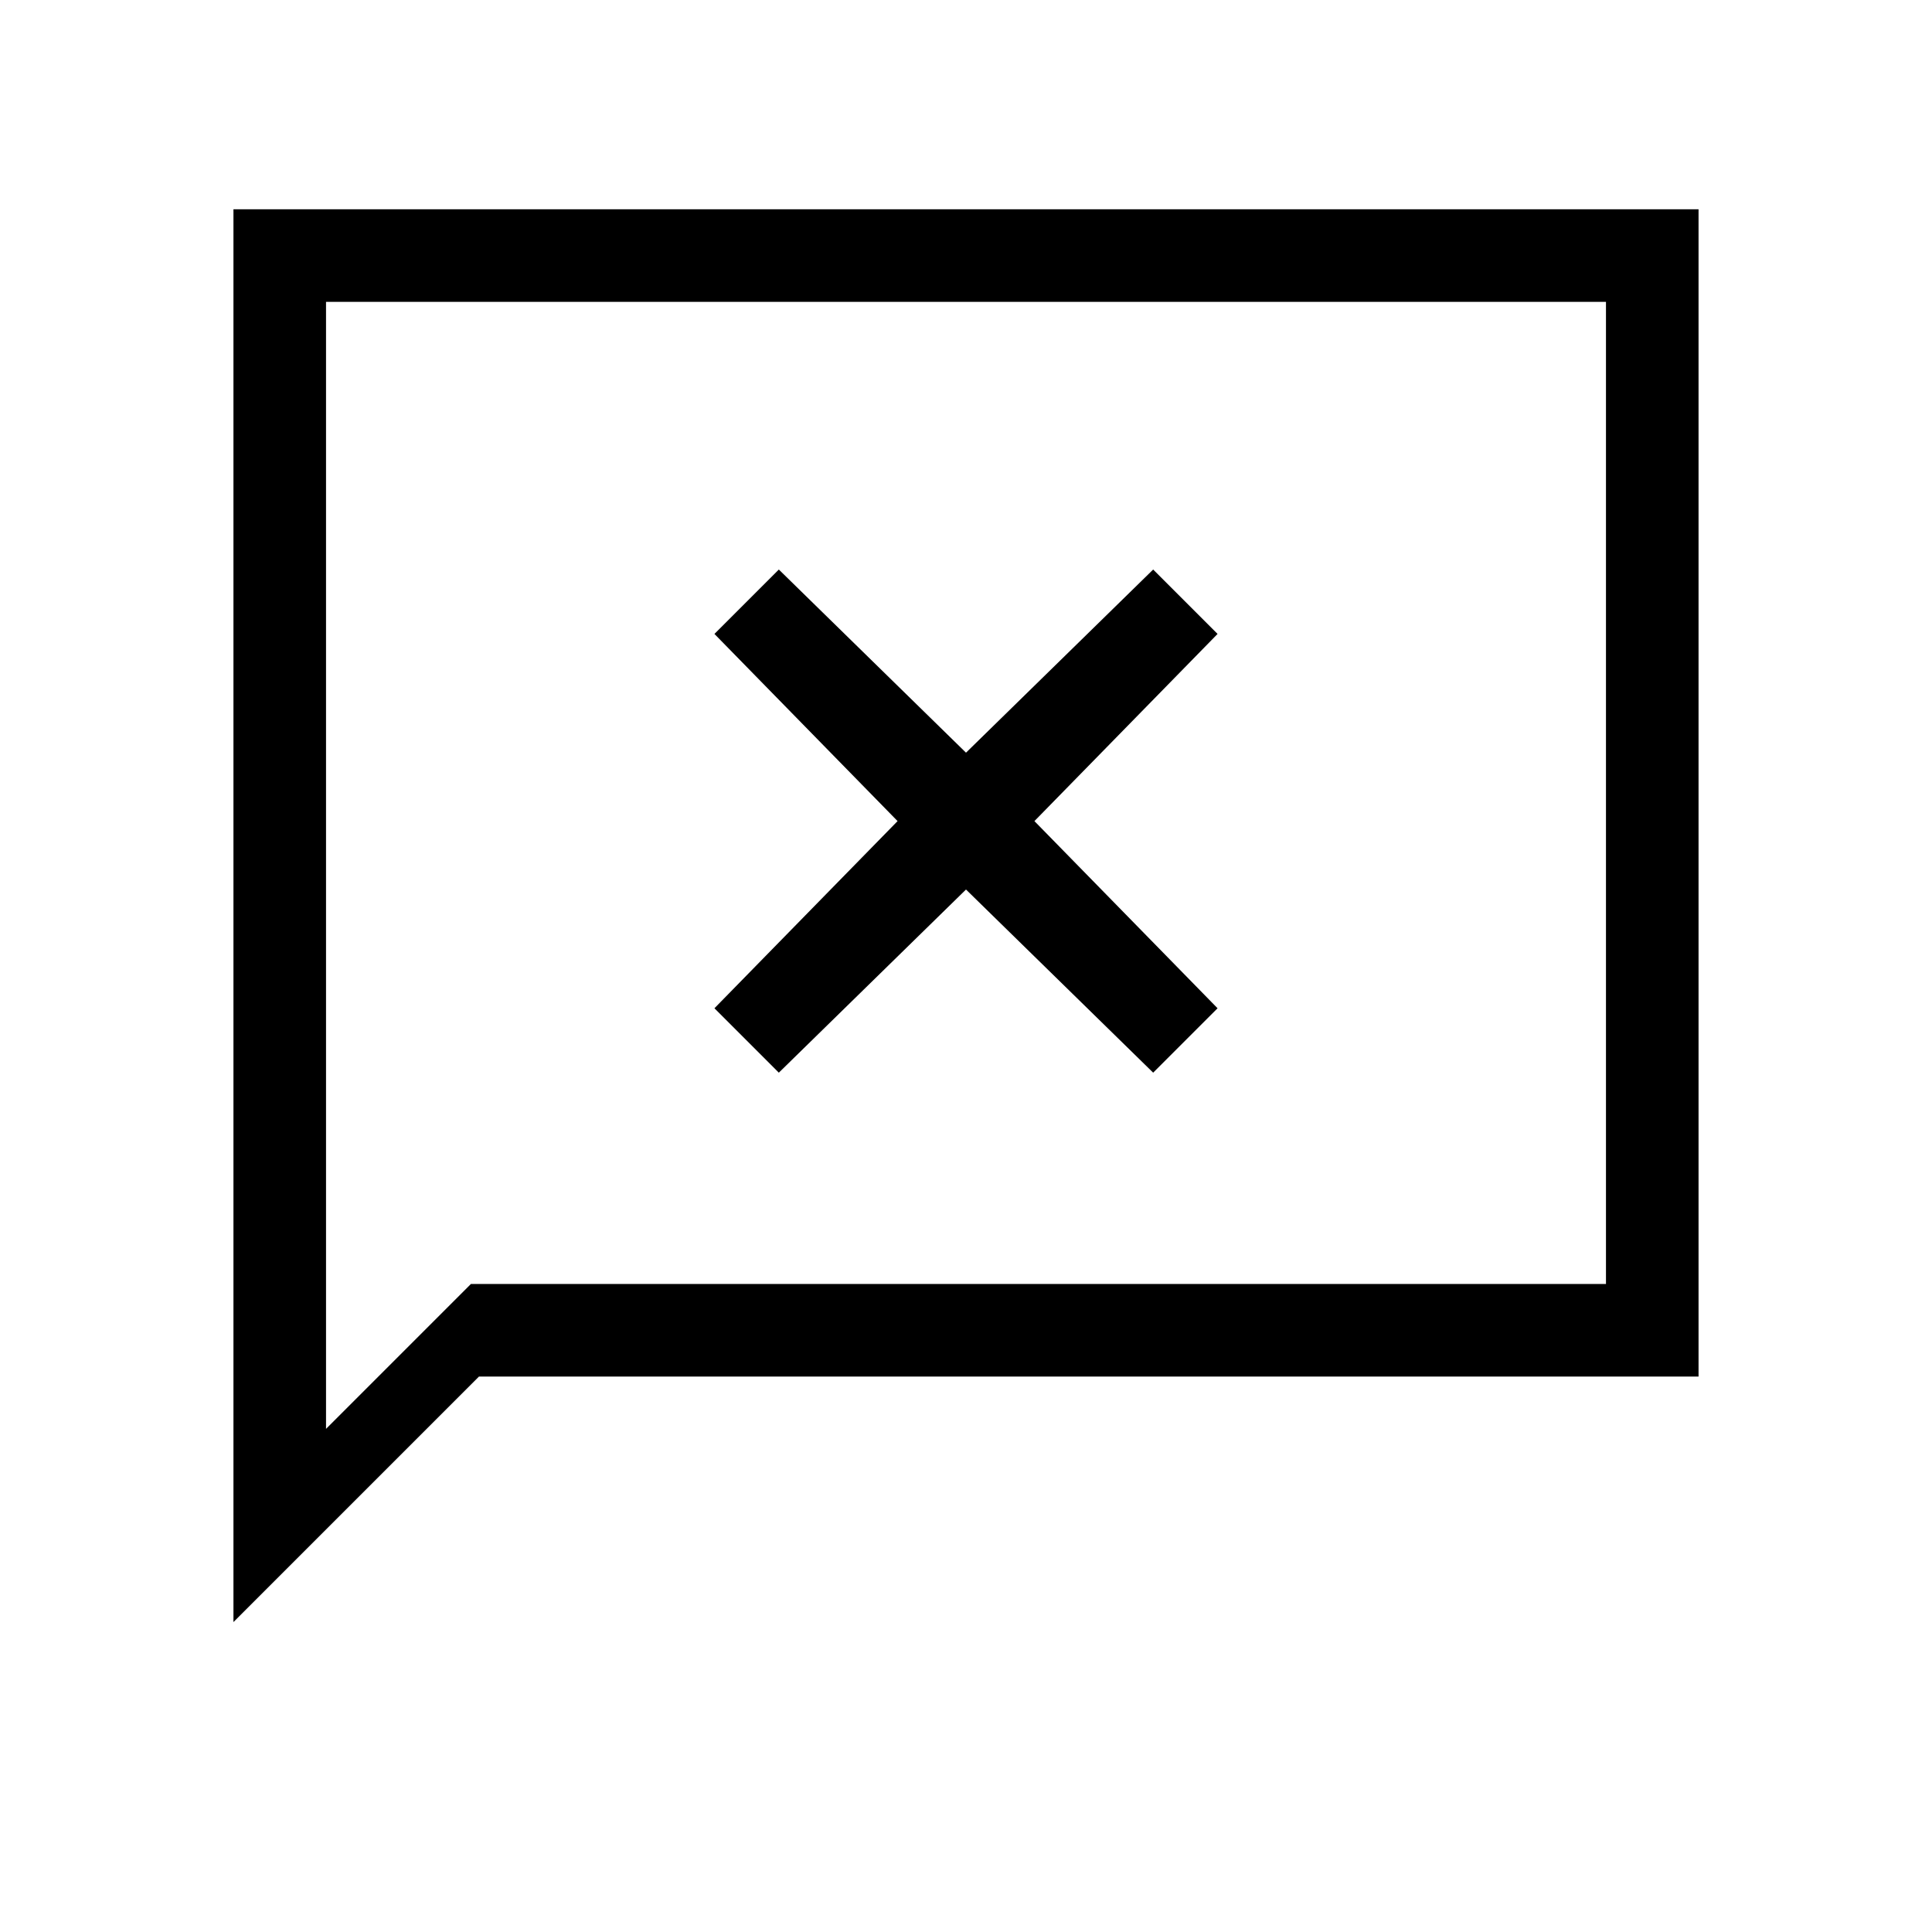 <svg xmlns="http://www.w3.org/2000/svg" height="20" viewBox="0 96 960 960" width="20"><path d="M116 902V200h728v580H238L116 902Zm118-168h564V246H162v560l72-72Zm-72 0V246v488Zm225-105 93-91 93 91 32-32-91-93 91-93-32-32-93 91-93-91-32 32 91 93-91 93 32 32Z"/></svg>